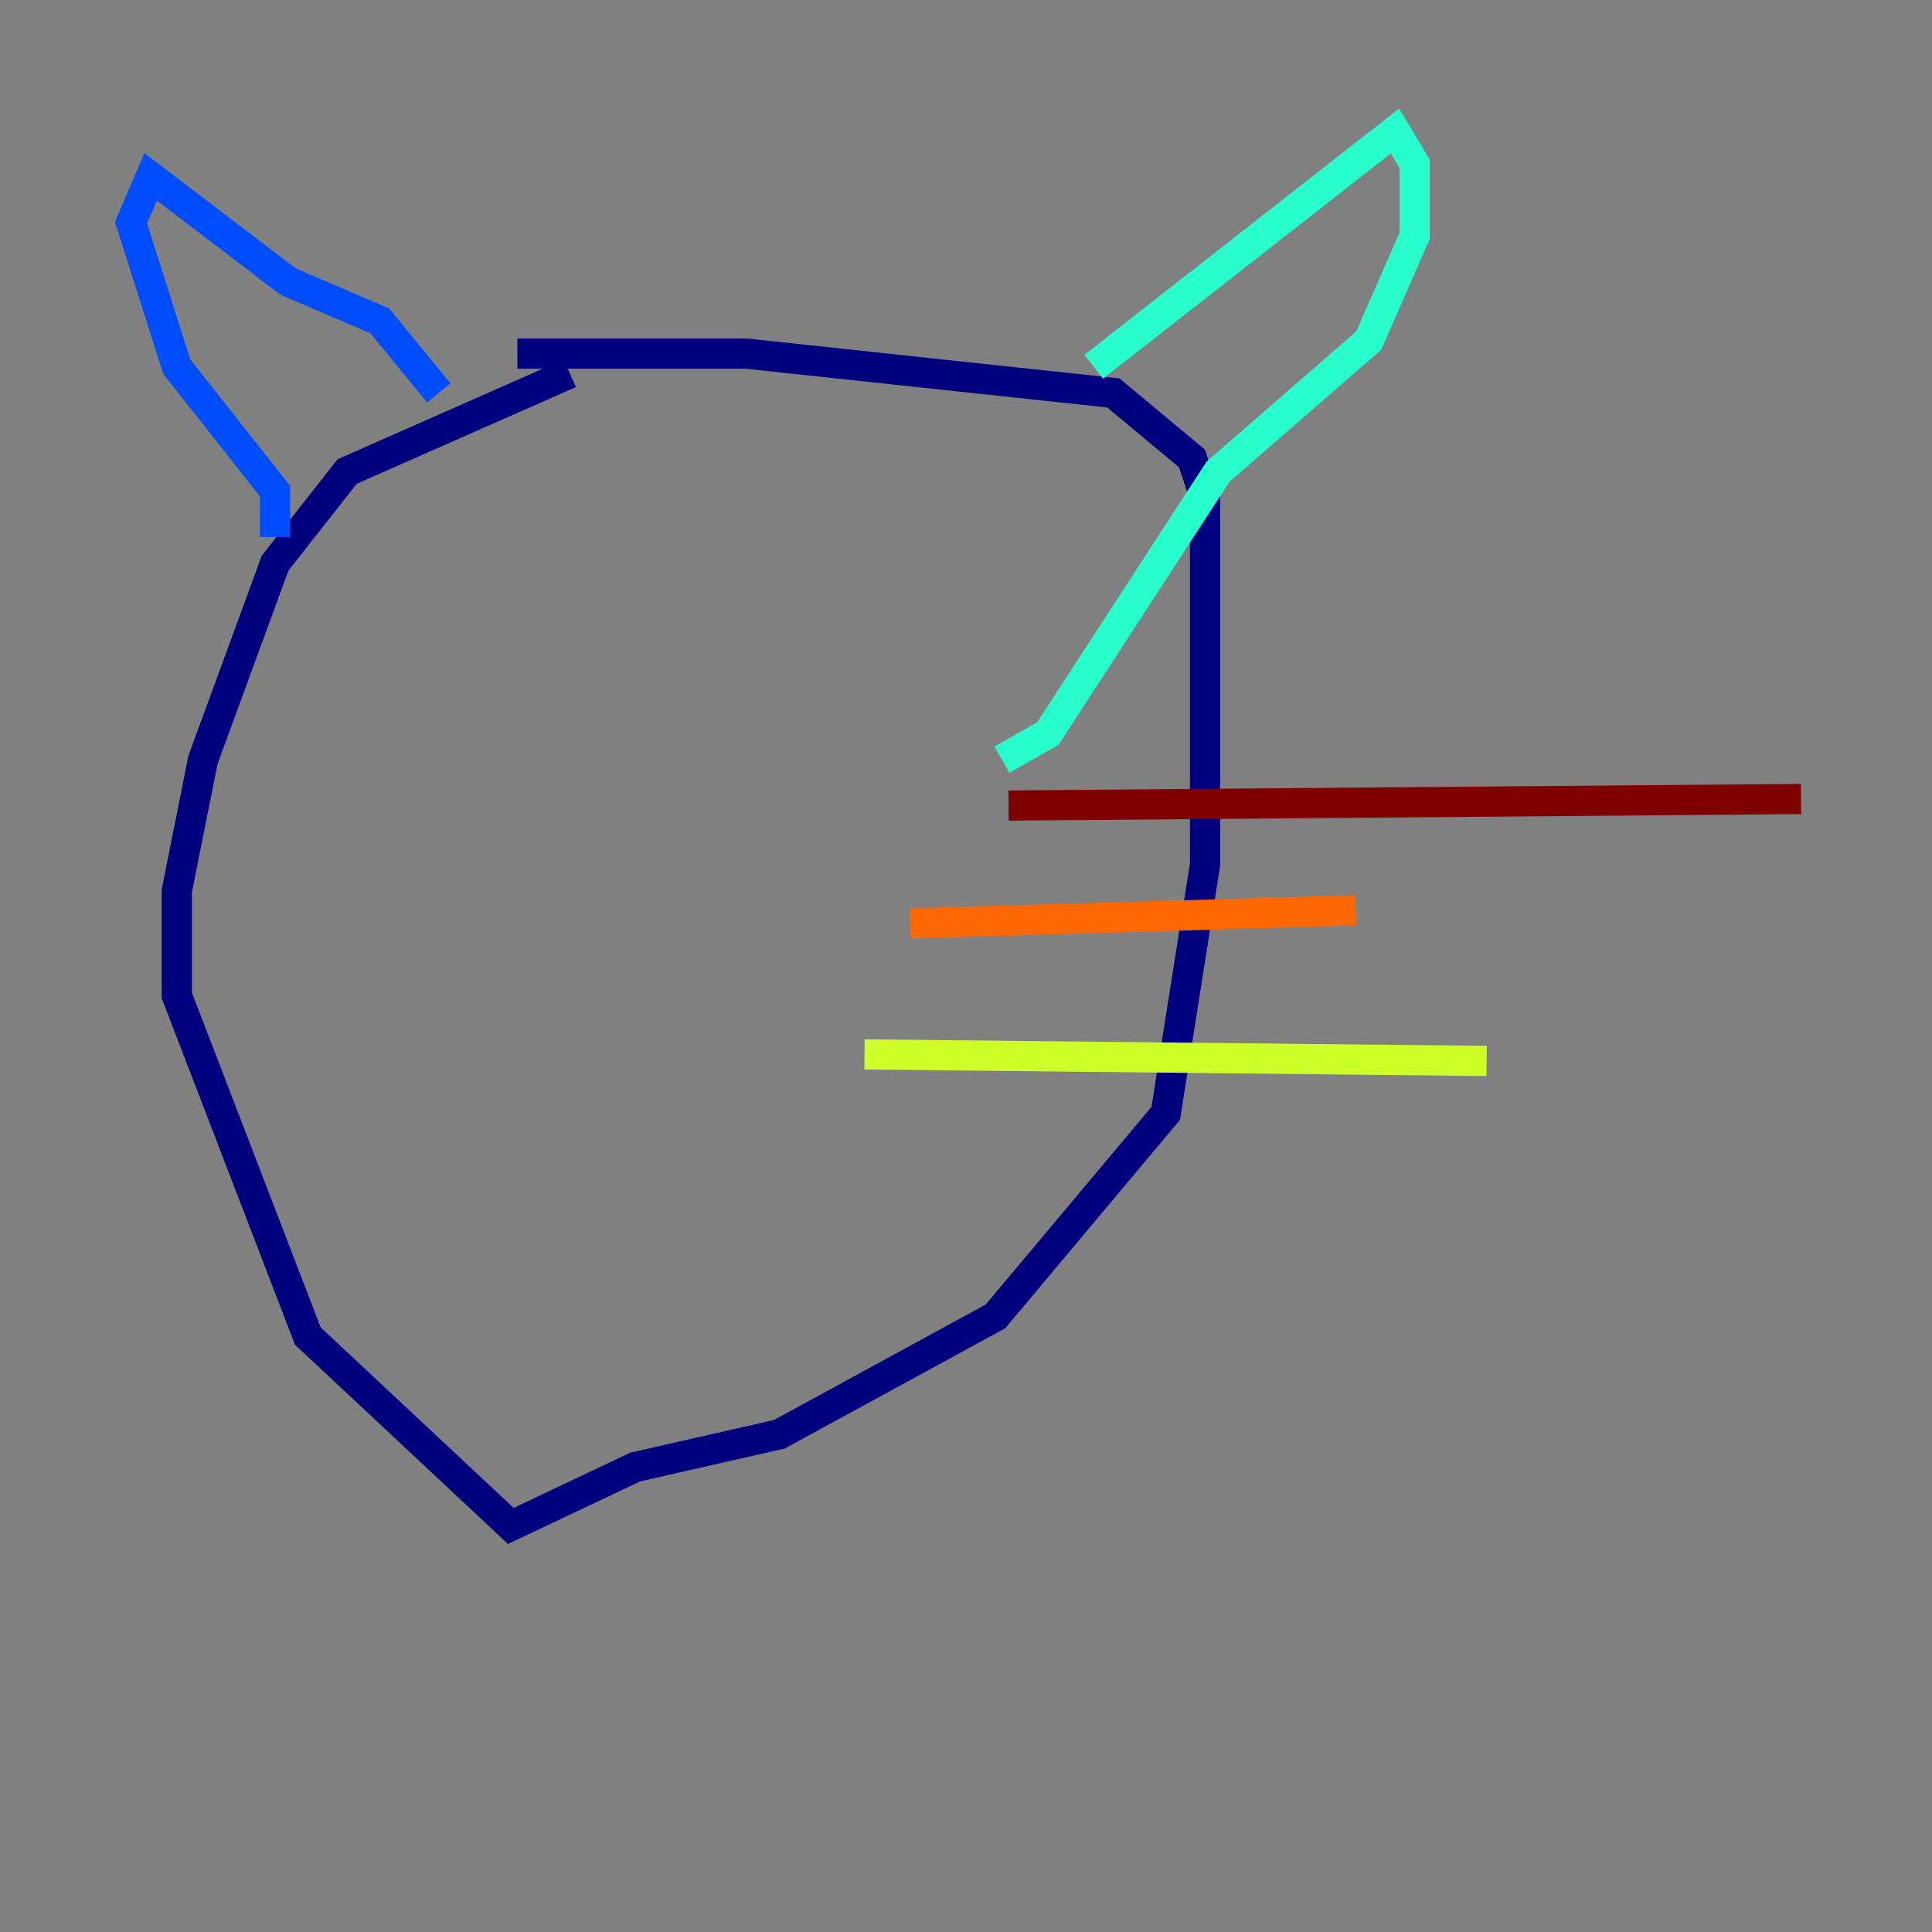 <?xml version="1.0" encoding="utf-8" ?>
<svg baseProfile="tiny" height="128" version="1.2" viewBox="0,0,128,128" width="128" xmlns="http://www.w3.org/2000/svg" xmlns:ev="http://www.w3.org/2001/xml-events" xmlns:xlink="http://www.w3.org/1999/xlink"><rect x="0" y="0" width="128" height="128" fill="#808080" stroke="none"/><defs /><polyline fill="none" points="37.749,24.732 22.997,31.241 18.224,37.315 13.451,50.332 11.715,59.01 11.715,65.953 20.393,88.515 33.844,101.098 42.088,97.193 51.634,95.024 65.953,87.214 77.234,73.763 79.837,57.275 79.837,32.976 78.969,30.373 73.763,26.034 49.464,23.43 34.278,23.43" stroke="#00007f" stroke-width="2" /><polyline fill="none" points="29.071,26.034 25.166,21.261 19.091,18.658 9.98,11.715 8.678,14.752 11.715,24.298 18.224,32.542 18.224,35.58" stroke="#004cff" stroke-width="2" /><polyline fill="none" points="72.461,24.298 92.42,8.678 93.722,10.848 93.722,15.62 90.685,22.563 80.705,31.241 69.424,48.597 66.386,50.332" stroke="#29ffcd" stroke-width="2" /><polyline fill="none" points="57.275,69.858 98.495,70.291" stroke="#cdff29" stroke-width="2" /><polyline fill="none" points="60.312,61.18 89.817,60.312" stroke="#ff6700" stroke-width="2" /><polyline fill="none" points="66.82,53.37 119.322,52.936" stroke="#7f0000" stroke-width="2" /></svg>